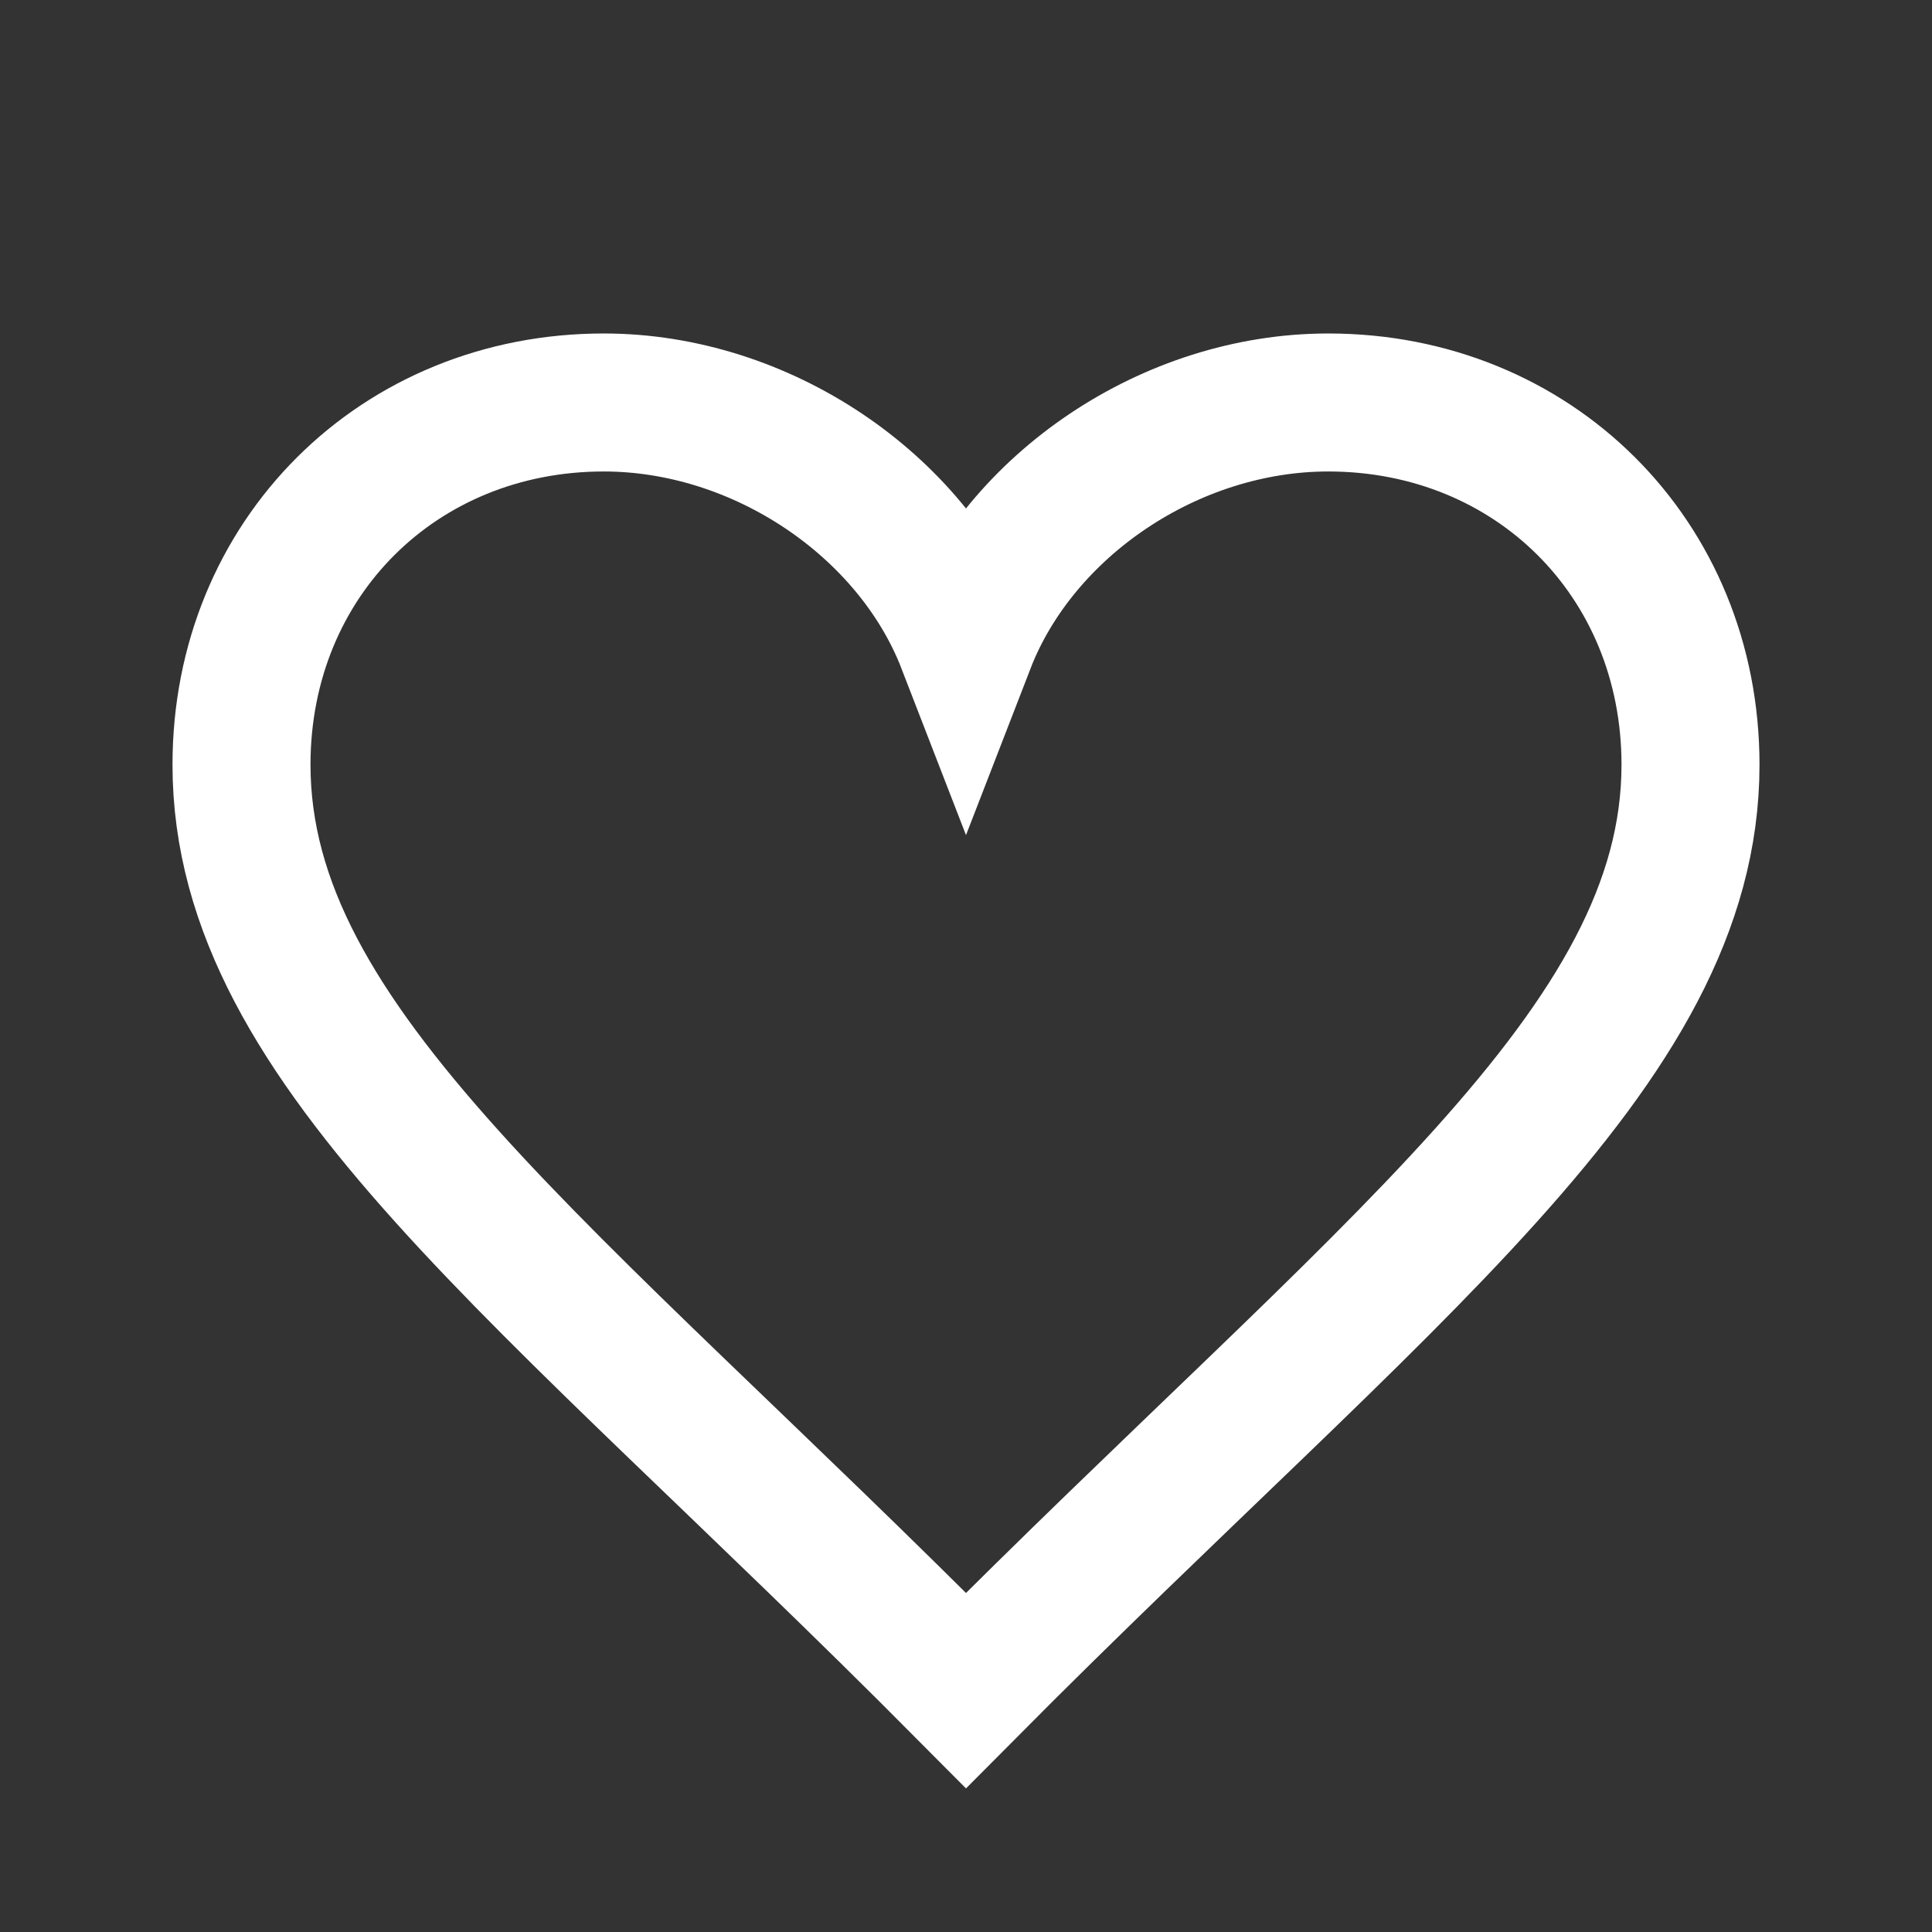 <svg width="28" height="28" viewBox="0 0 28 28" fill="none" xmlns="http://www.w3.org/2000/svg">
<rect x="0" y="0" width="28" height="28" fill="#333333" stroke="none"/>
<path fill-rule="evenodd" clip-rule="evenodd" d="M14 9.333C13.218 7.313 11.028 5.833 8.75 5.833C5.783 5.833 3.5 8.087 3.5 11.083C3.5 15.2 7.925 18.384 14 24.5C20.075 18.384 24.5 15.2 24.5 11.083C24.5 8.087 22.217 5.833 19.25 5.833C16.969 5.833 14.782 7.313 14 9.333Z" stroke="white" stroke-width="2"/>
</svg>
